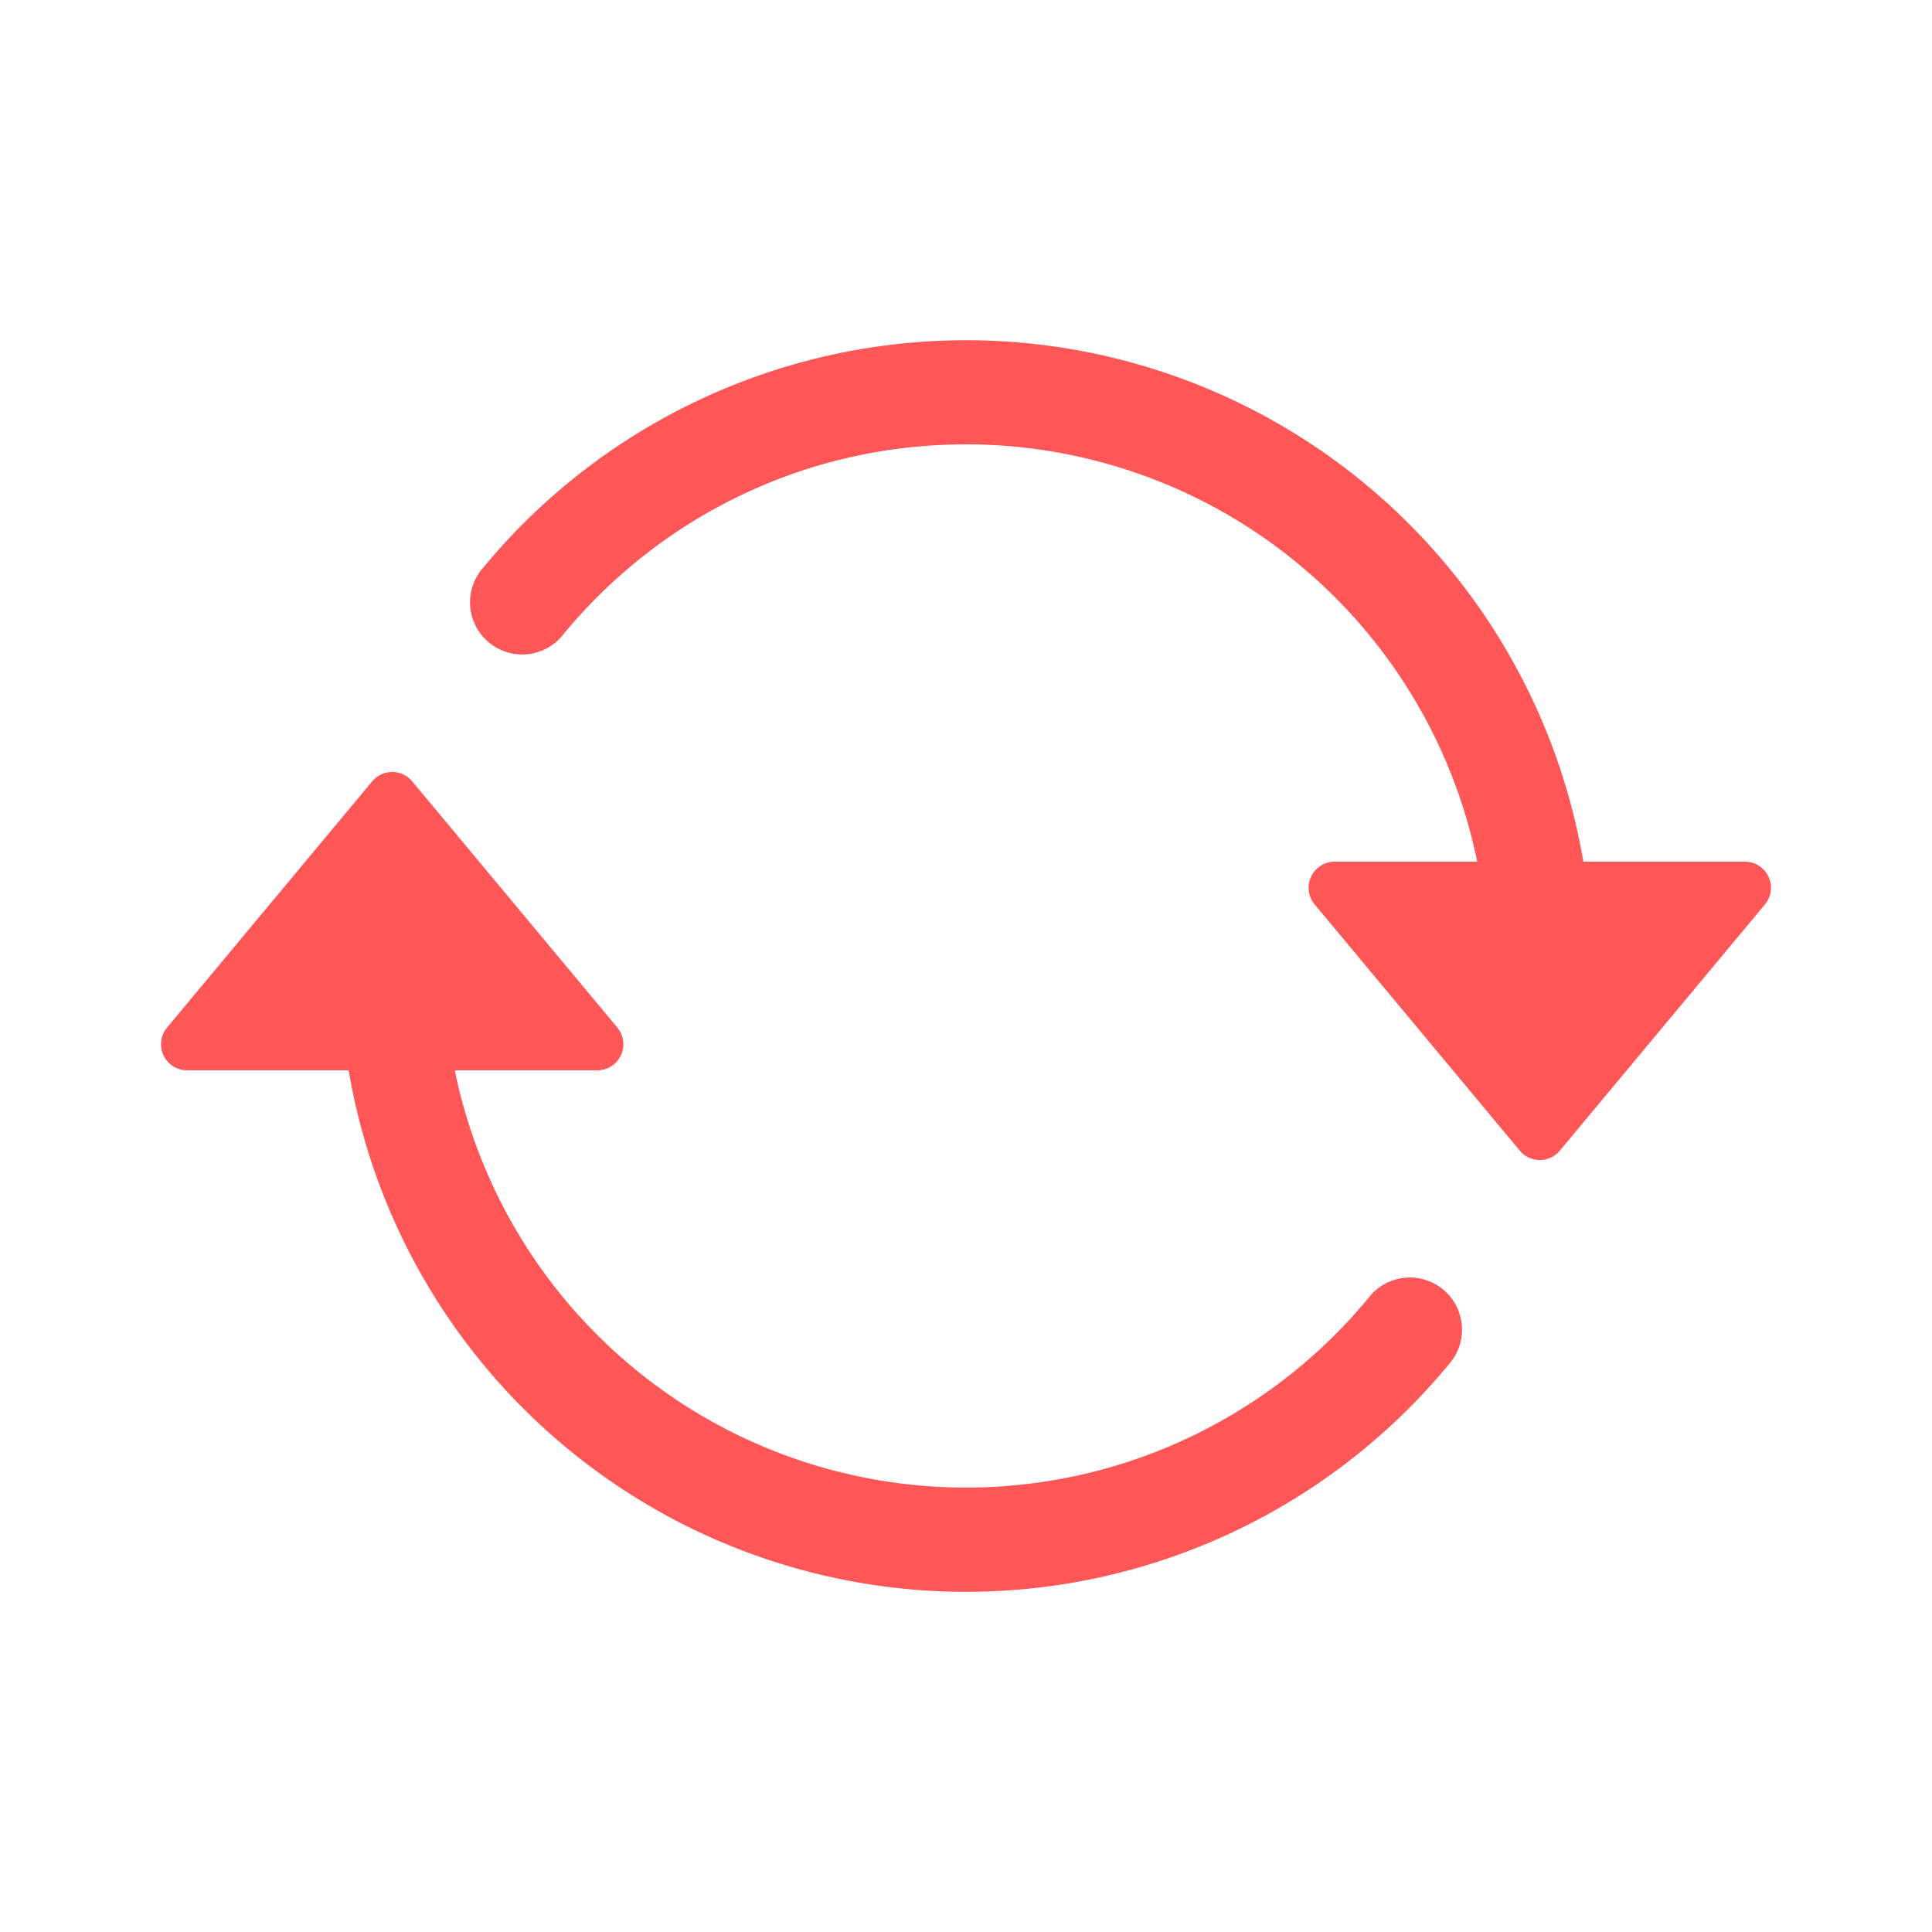 <?xml version="1.0" encoding="UTF-8" standalone="no"?>
<svg
   xmlns:dc="http://purl.org/dc/elements/1.1/"
   xmlns:cc="http://creativecommons.org/ns#"
   xmlns:rdf="http://www.w3.org/1999/02/22-rdf-syntax-ns#"
   xmlns:svg="http://www.w3.org/2000/svg"
   xmlns="http://www.w3.org/2000/svg"
   xmlns:sodipodi="http://sodipodi.sourceforge.net/DTD/sodipodi-0.dtd"
   xmlns:inkscape="http://www.inkscape.org/namespaces/inkscape"
   width="30"
   height="30"
   fill="currentColor"
   class="bi bi-arrow-repeat"
   viewBox="0 0 30 30"
   version="1.1"
   id="svg6"
   sodipodi:docname="arrow-repeat-orange-25px-in-30px.svg"
   inkscape:version="1.0.2 (e86c870879, 2021-01-15, custom)">
  <defs
     id="defs10" />
  <sodipodi:namedview
     pagecolor="#ffffff"
     bordercolor="#666666"
     borderopacity="1"
     objecttolerance="10"
     gridtolerance="10"
     guidetolerance="10"
     inkscape:pageopacity="0"
     inkscape:pageshadow="2"
     inkscape:window-width="1920"
     inkscape:window-height="1001"
     id="namedview8"
     showgrid="false"
     inkscape:zoom="12.96875"
     inkscape:cx="1.0468977"
     inkscape:cy="12.980724"
     inkscape:window-x="-9"
     inkscape:window-y="41"
     inkscape:window-maximized="1"
     inkscape:current-layer="svg6"
     inkscape:document-rotation="0" />
  <path
     d="m 20.725,13.38 h 6.37 a 0.405,0.405 0 0 1 0.311,0.664 l -3.185,3.823 a 0.405,0.405 0 0 1 -0.622,0 L 20.414,14.044 A 0.405,0.405 0 0 1 20.725,13.38 Z M 2.905,16.62 H 9.275 A 0.405,0.405 0 0 0 9.586,15.956 L 6.401,12.133 a 0.405,0.405 0 0 0 -0.622,0 l -3.185,3.823 a 0.405,0.405 0 0 0 0.311,0.664 z"
     id="path2"
     style="fill:#ff5757;fill-opacity:1;stroke-width:1.62" />
  <path
     fill-rule="evenodd"
     d="m 15,6.9 c -2.514,0 -4.763,1.145 -6.248,2.945 A 0.81,0.81 0 1 1 7.503,8.815 9.723,9.723 0 0 1 24.586,13.38 h -1.648 A 8.103,8.103 0 0 0 15,6.9 Z M 7.062,16.62 a 8.103,8.103 0 0 0 14.187,3.535 0.81,0.81 0 1 1 1.249,1.03 A 9.723,9.723 0 0 1 5.414,16.62 Z"
     id="path4"
     style="fill:#ff5757;fill-opacity:1;stroke-width:1.62" />
</svg>

